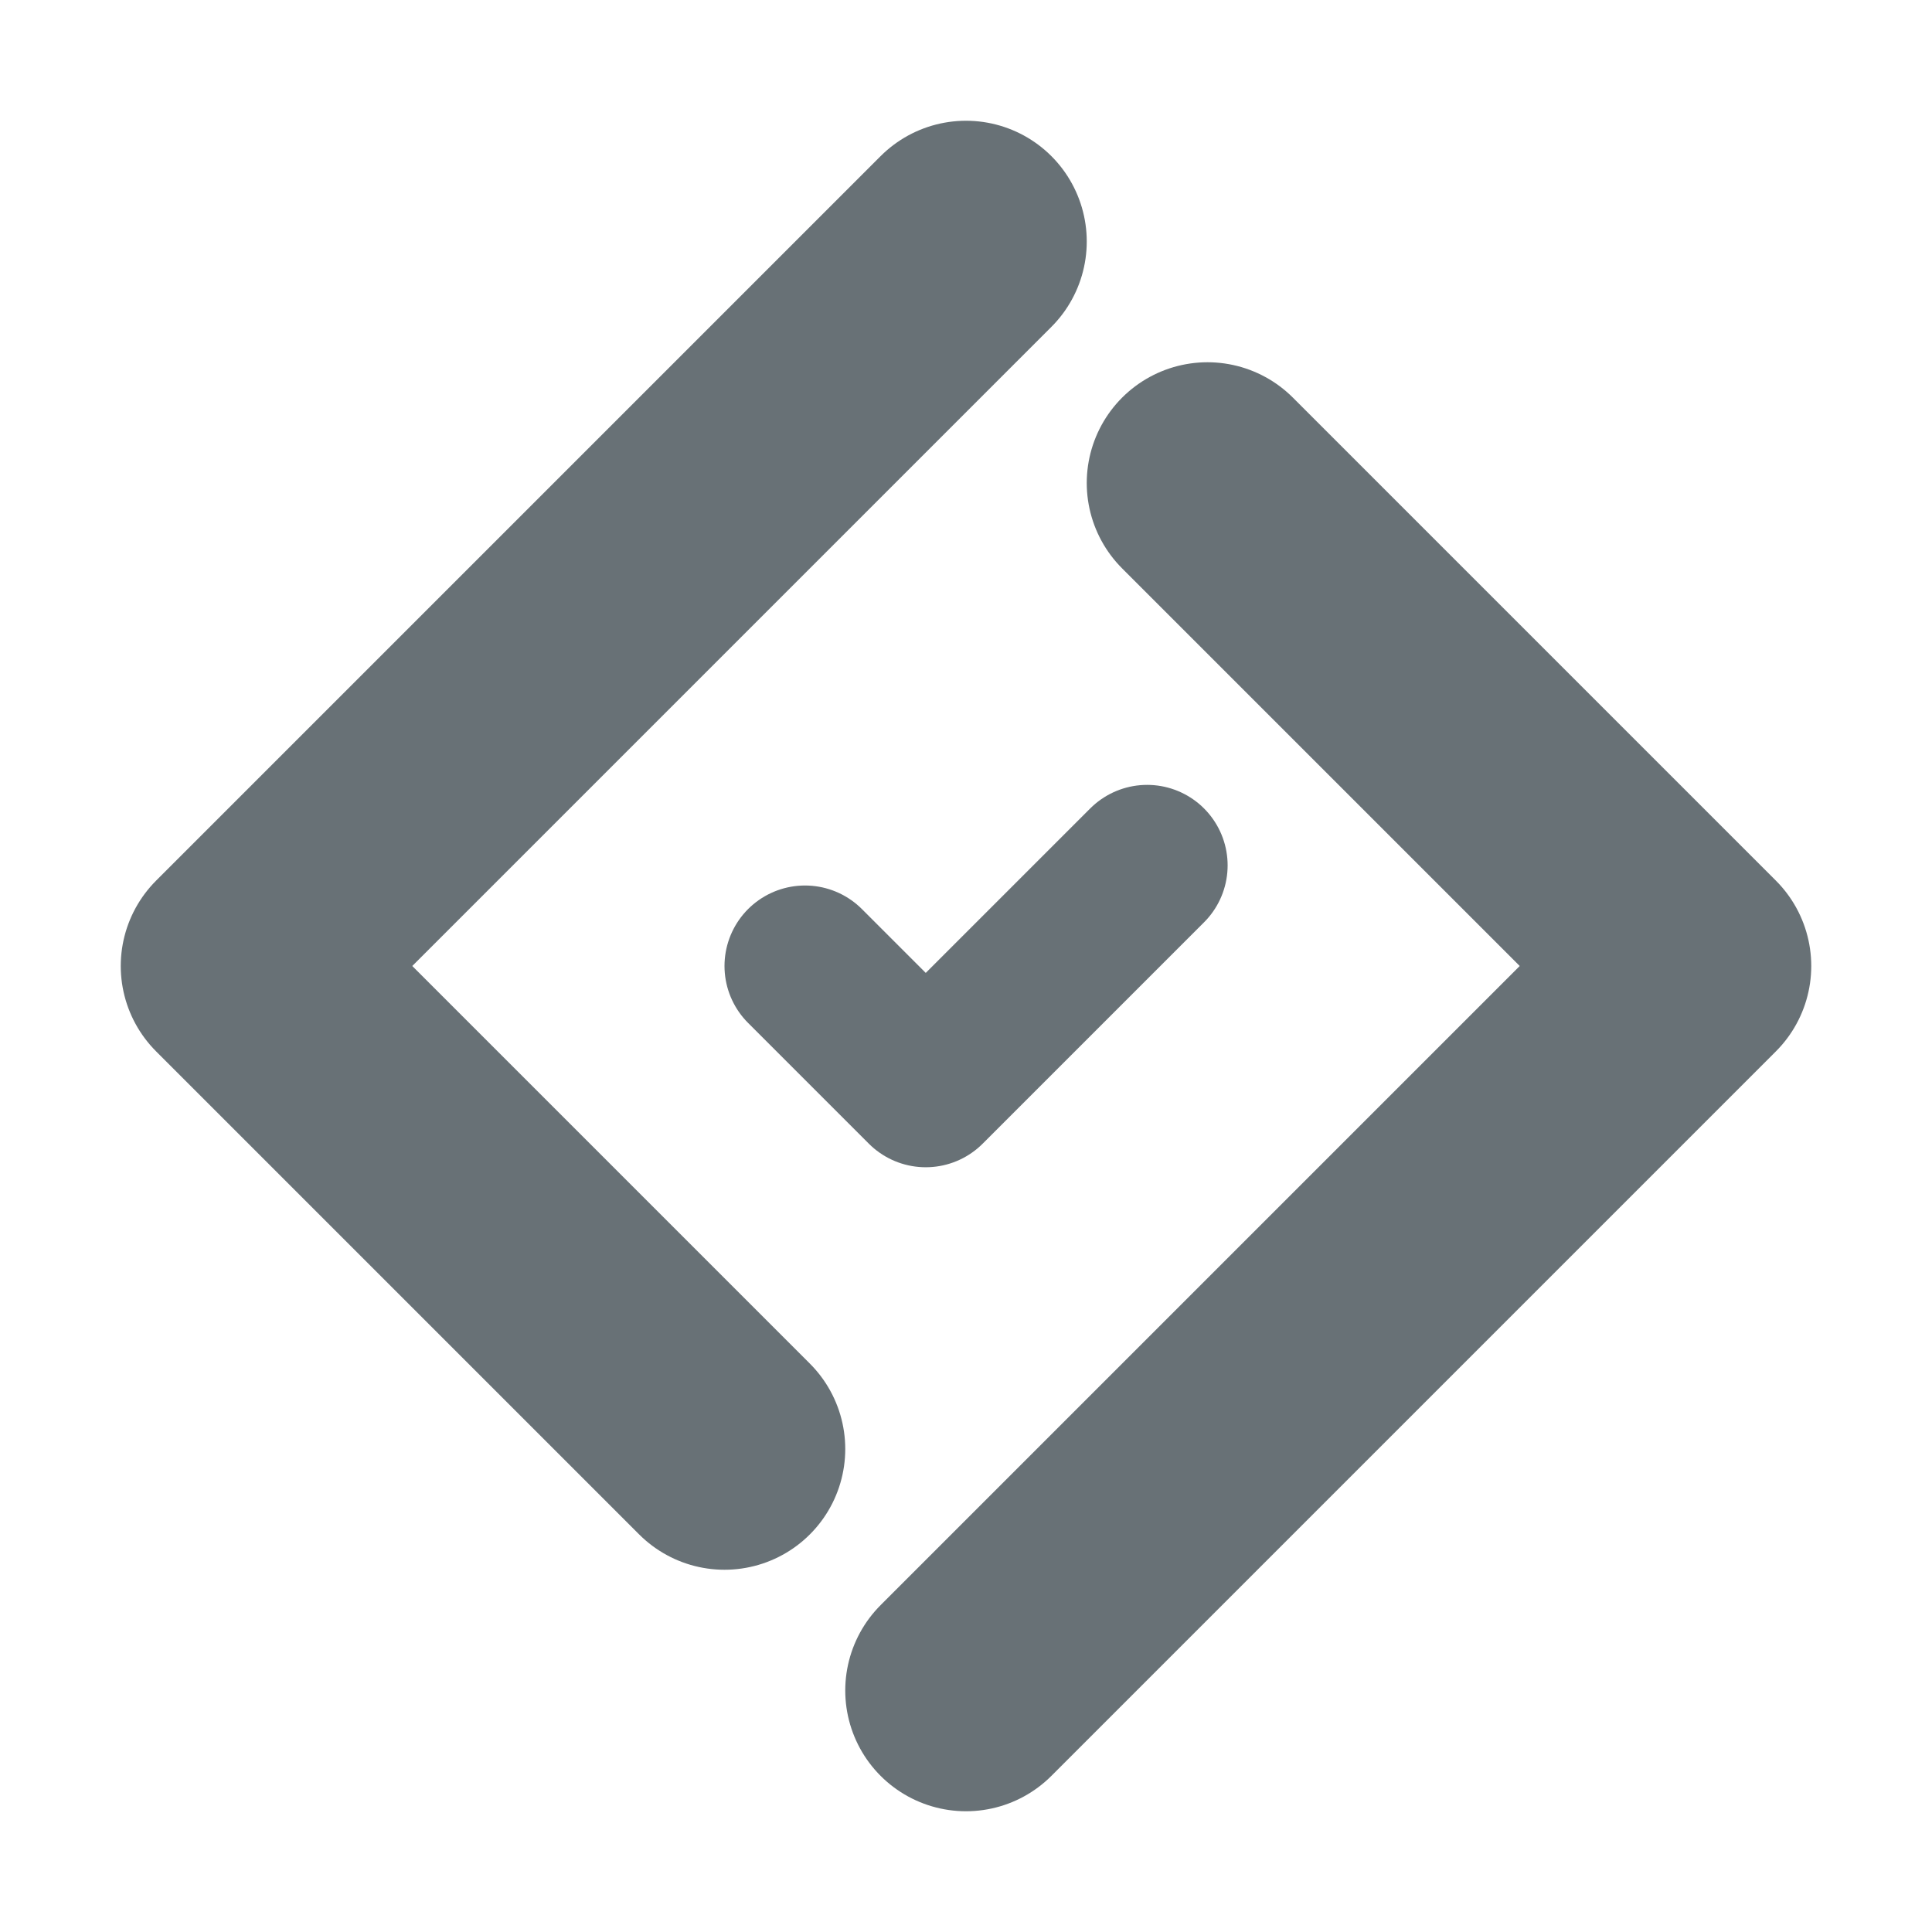 <svg width="20" height="20" viewBox="0 0 24 24" fill="none" xmlns="http://www.w3.org/2000/svg" data-id="IcProductInsuranceFill">
    <path d="M10 12L11.5 13.5L14.25 10.75" stroke="#687176" stroke-width="2" stroke-linecap="round" stroke-linejoin="round"></path>
    <path d="M12 21L21 12L15 6M12 3L3 12L9 18" stroke="#687176" stroke-width="3" stroke-linecap="round" stroke-linejoin="round"></path>
</svg>